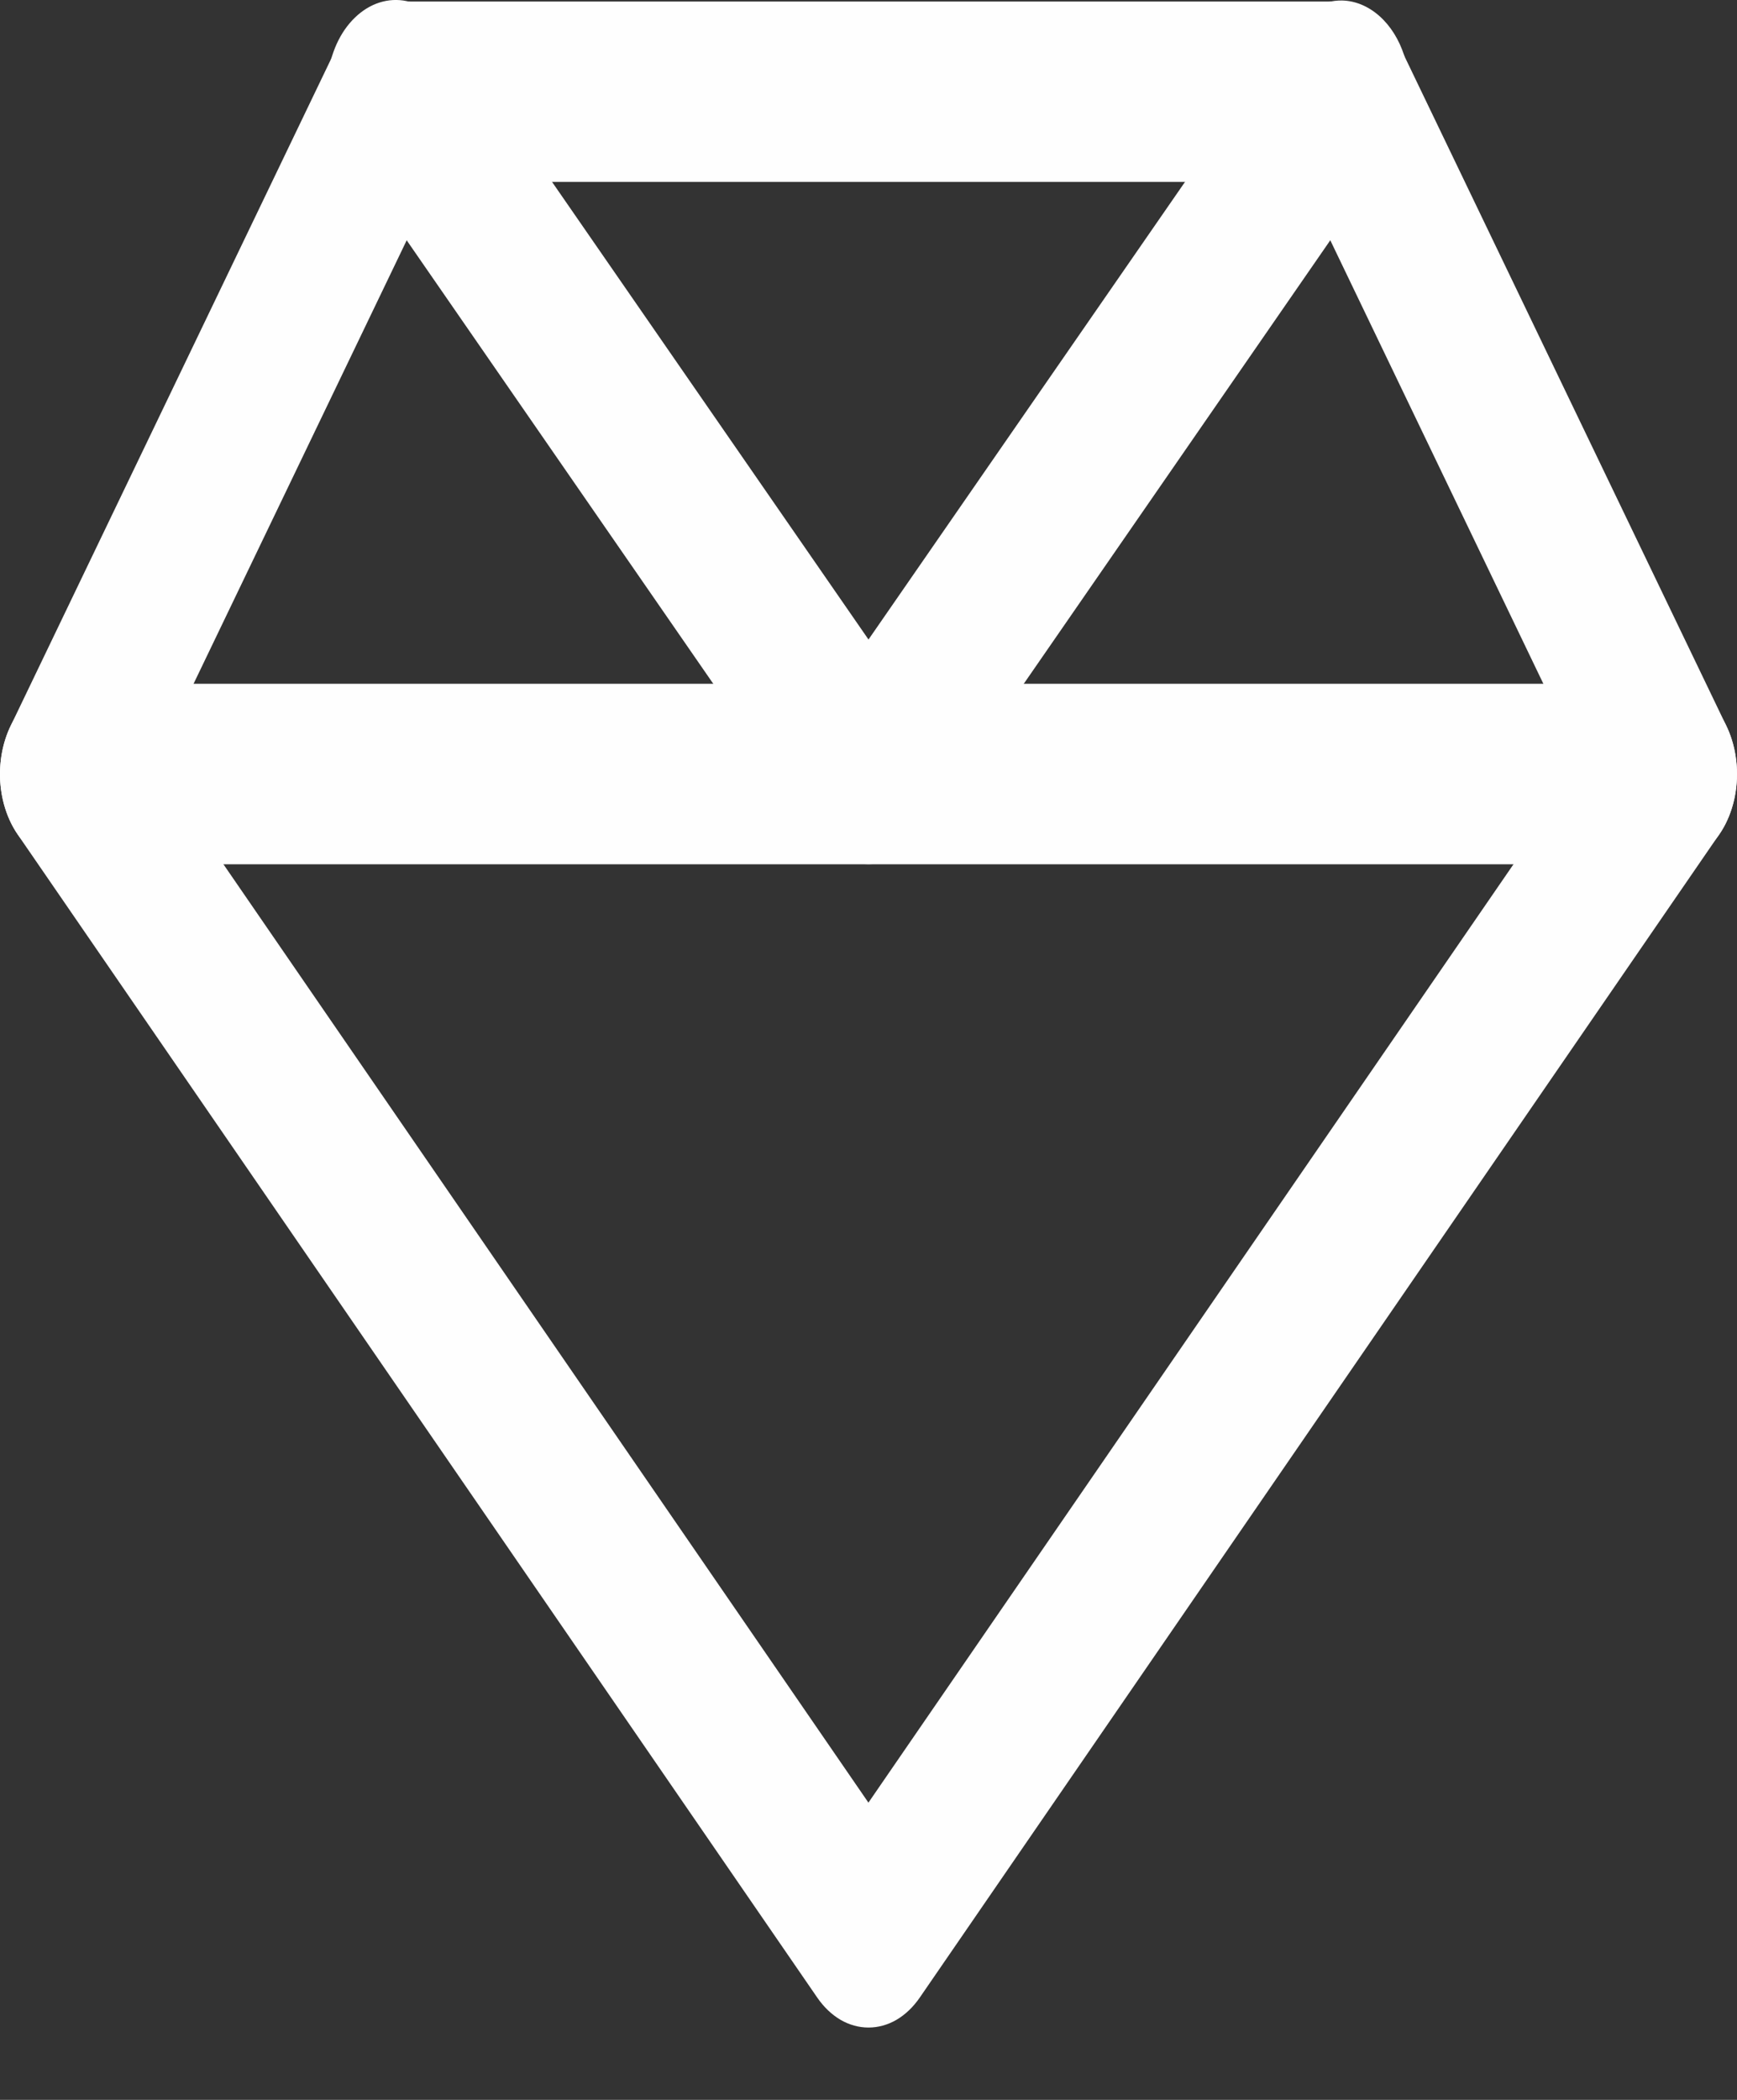 <svg width="24" height="29" viewBox="0 0 24 29" fill="none" xmlns="http://www.w3.org/2000/svg">
<rect x="0" y="0" width="24" height="29" fill="#333333" stroke="none"/>
<path d="M18.547 0.007C18.408 0.004 18.271 0.04 18.144 0.113C18.018 0.186 17.905 0.294 17.814 0.43L12 8.832L6.187 0.43C6.104 0.305 6.003 0.202 5.89 0.129C5.776 0.055 5.652 0.012 5.526 0.002C5.4 -0.008 5.273 0.015 5.153 0.07C5.034 0.125 4.924 0.211 4.83 0.322C4.736 0.433 4.66 0.568 4.607 0.718C4.553 0.868 4.523 1.031 4.518 1.197C4.513 1.363 4.533 1.528 4.578 1.683C4.622 1.839 4.69 1.981 4.777 2.101L11.295 11.525C11.384 11.654 11.493 11.757 11.615 11.828C11.736 11.898 11.867 11.935 12 11.935C12.133 11.935 12.265 11.898 12.386 11.828C12.508 11.757 12.616 11.654 12.706 11.525L19.222 2.101C19.347 1.925 19.431 1.706 19.463 1.469C19.495 1.233 19.474 0.989 19.402 0.768C19.331 0.546 19.212 0.357 19.06 0.222C18.908 0.087 18.73 0.012 18.547 0.007Z" fill="#FEFEFE"/>
<path d="M5.482 0.021C5.321 0.021 5.163 0.075 5.022 0.176C4.881 0.278 4.762 0.425 4.676 0.603L0.147 10.025C0.036 10.255 -0.014 10.526 0.003 10.796C0.021 11.067 0.106 11.322 0.244 11.524L11.293 27.589C11.383 27.719 11.492 27.823 11.613 27.894C11.735 27.965 11.867 28.001 12 28.001C12.133 28.001 12.265 27.965 12.387 27.894C12.508 27.823 12.617 27.719 12.707 27.589L23.754 11.524C23.893 11.323 23.978 11.067 23.996 10.797C24.014 10.526 23.963 10.255 23.853 10.025L19.322 0.603C19.236 0.425 19.118 0.279 18.977 0.177C18.836 0.075 18.678 0.022 18.517 0.021H5.482ZM6.007 2.512H17.993L21.86 10.557L11.999 24.895L2.139 10.557L6.007 2.512Z" fill="#FEFEFE"/>
<path d="M0.952 9.443C0.699 9.443 0.457 9.575 0.279 9.808C0.1 10.042 0 10.359 0 10.69C0 11.02 0.1 11.337 0.279 11.571C0.457 11.805 0.699 11.936 0.952 11.936H23.048C23.301 11.936 23.543 11.805 23.721 11.571C23.9 11.337 24 11.02 24 10.69C24 10.359 23.9 10.042 23.721 9.808C23.543 9.575 23.301 9.443 23.048 9.443H0.952Z" fill="#FEFEFE"/>
</svg>
